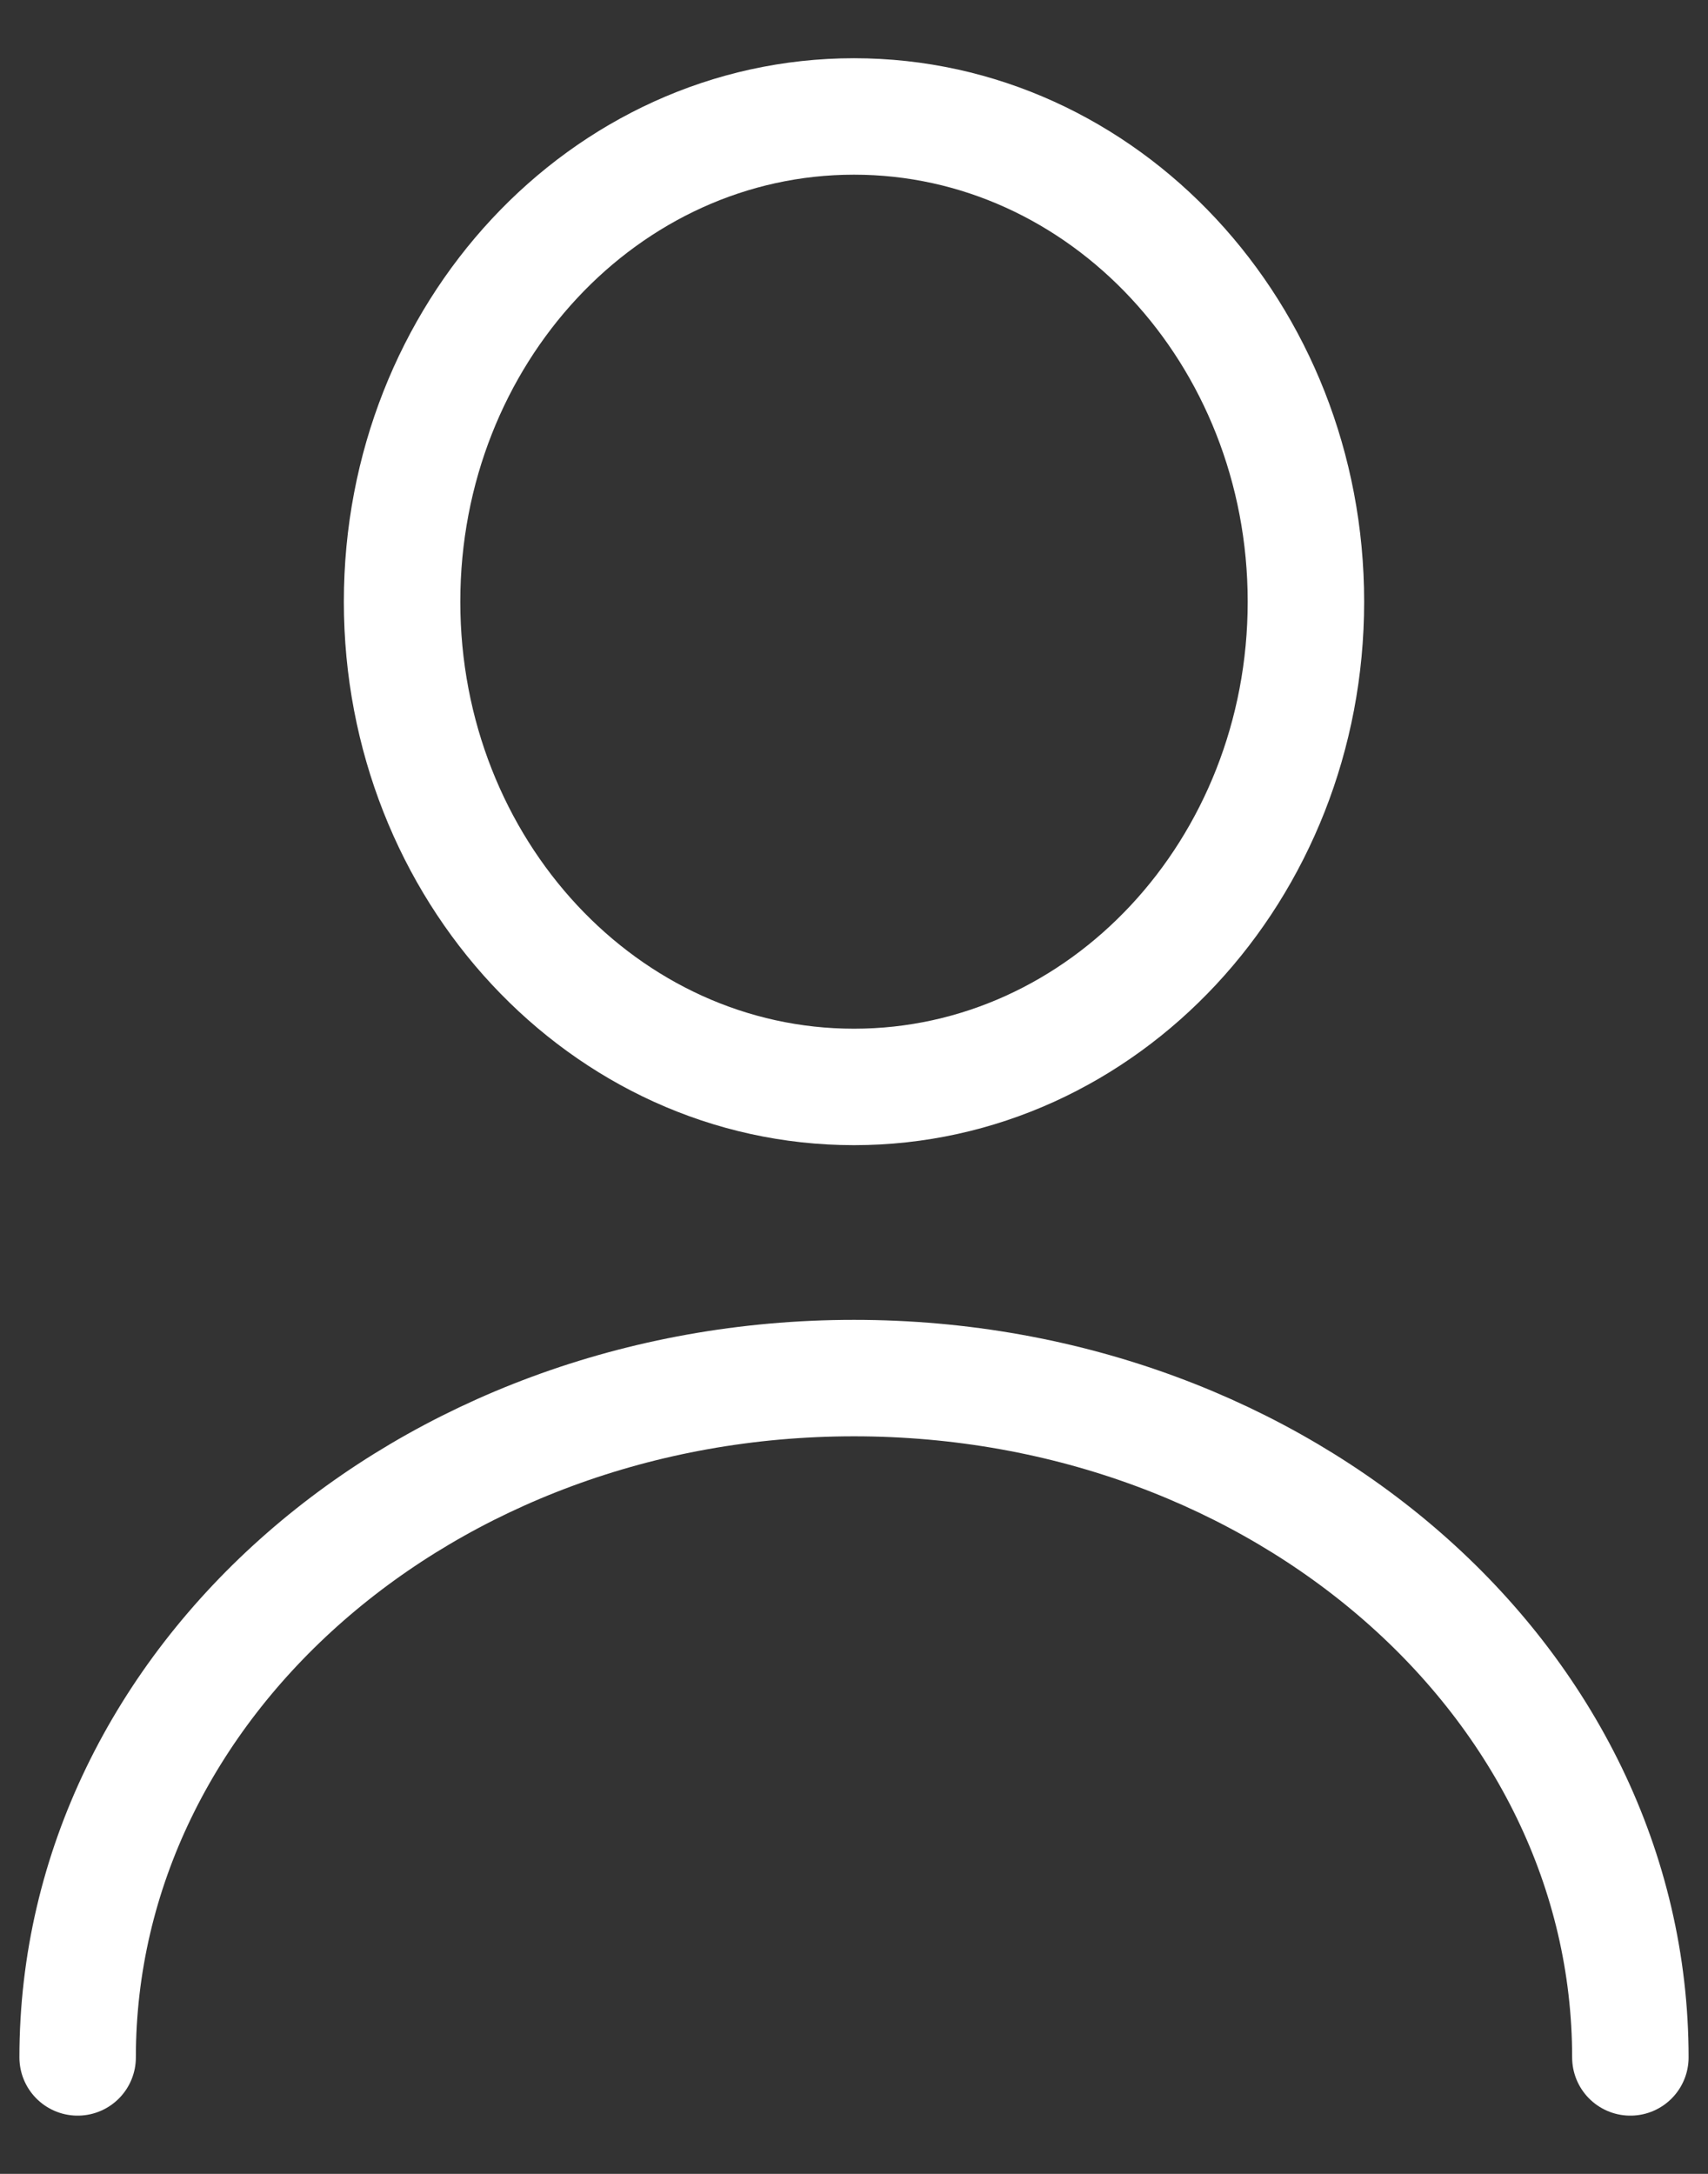 <svg width="22" height="28" viewBox="0 0 22 28" fill="none" xmlns="http://www.w3.org/2000/svg">
<rect x="0" y="0" width="22" height="28" fill="#333333" stroke="none"/>
<g id="Group">
<path id="Vector" d="M11 14C14.215 14 16.821 11.202 16.821 7.75C16.821 4.298 14.215 1.5 11 1.5C7.785 1.5 5.179 4.298 5.179 7.75C5.179 11.202 7.785 14 11 14Z" stroke="white" stroke-width="1.5" stroke-linecap="round" stroke-linejoin="round"/>
<path id="Vector_2" d="M21 26.5C21 21.663 16.518 17.75 11 17.75C5.482 17.75 1 21.663 1 26.5" stroke="white" stroke-width="1.5" stroke-linecap="round" stroke-linejoin="round"/>
</g>
</svg>
